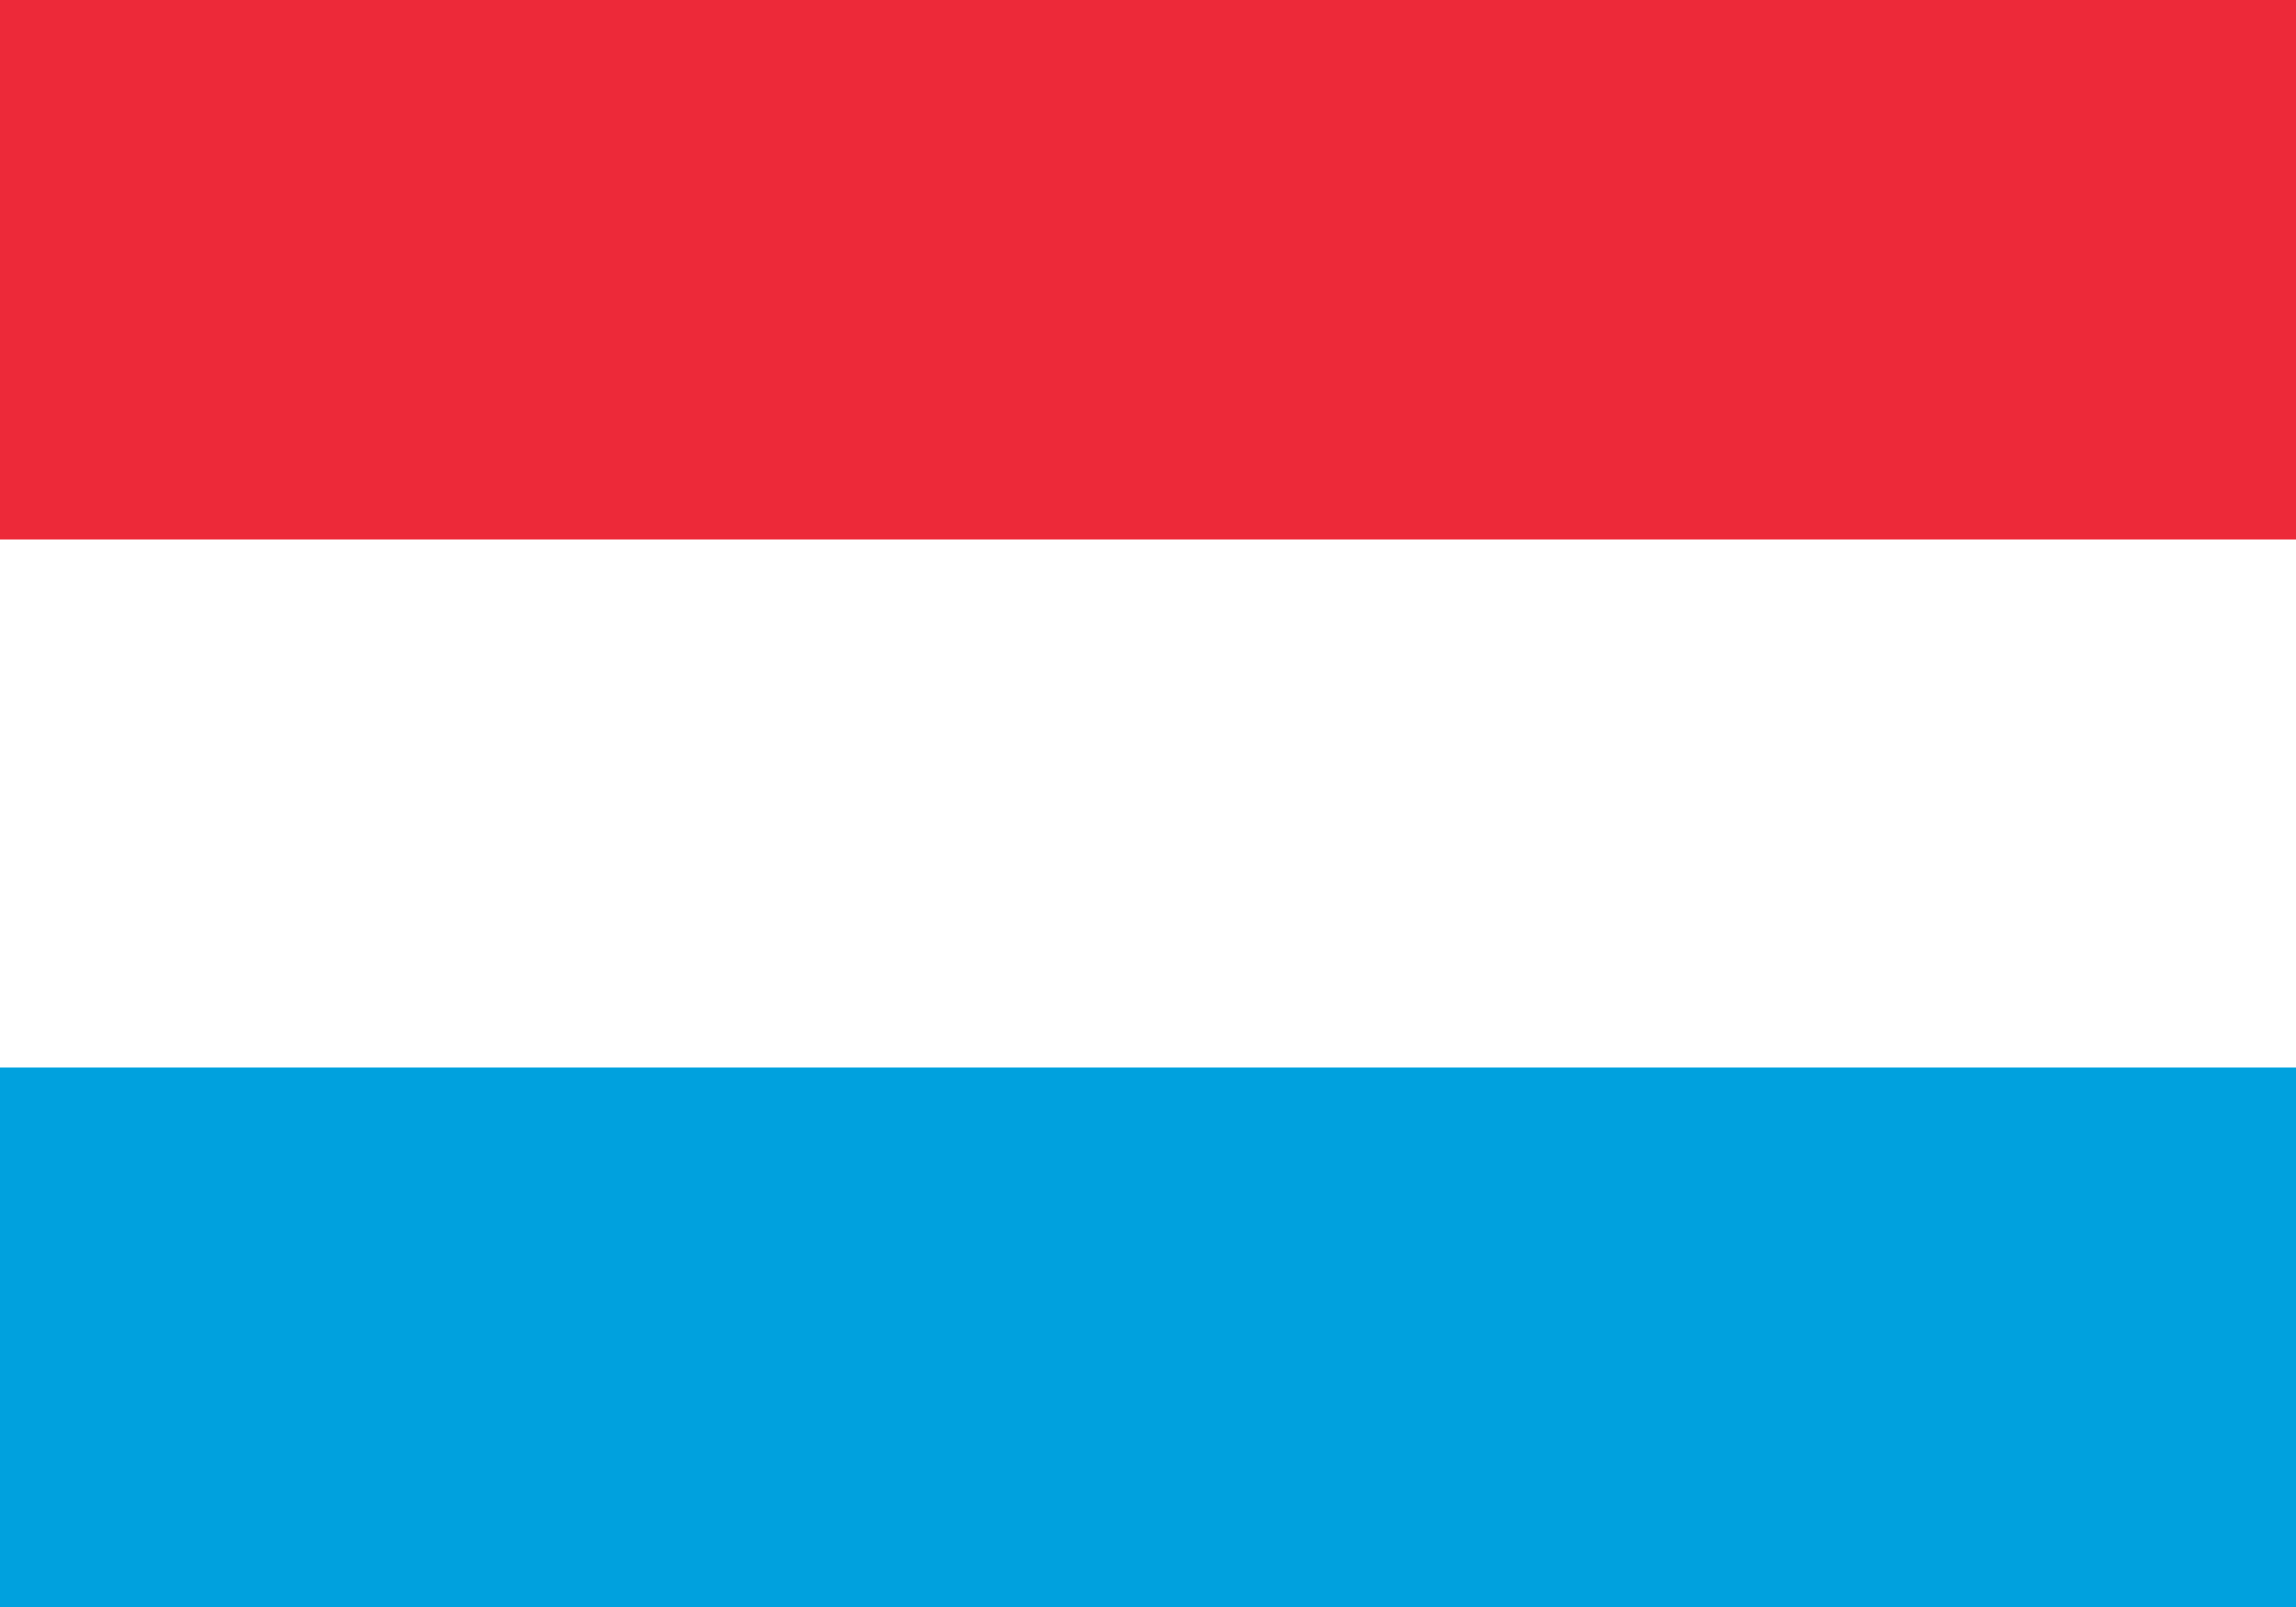 <svg xmlns='http://www.w3.org/2000/svg' width='20' height='14'><rect width="100%" height="100%" fill="#333333" stroke="none"/><path d='M0 7h20v7H0zm0 0' fill='#00a1de'/><path d='M0 0h20v7H0zm0 0' fill='#ed2939'/><path d='M0 4.7h20v4.6H0zm0 0' fill='#fff'/></svg>